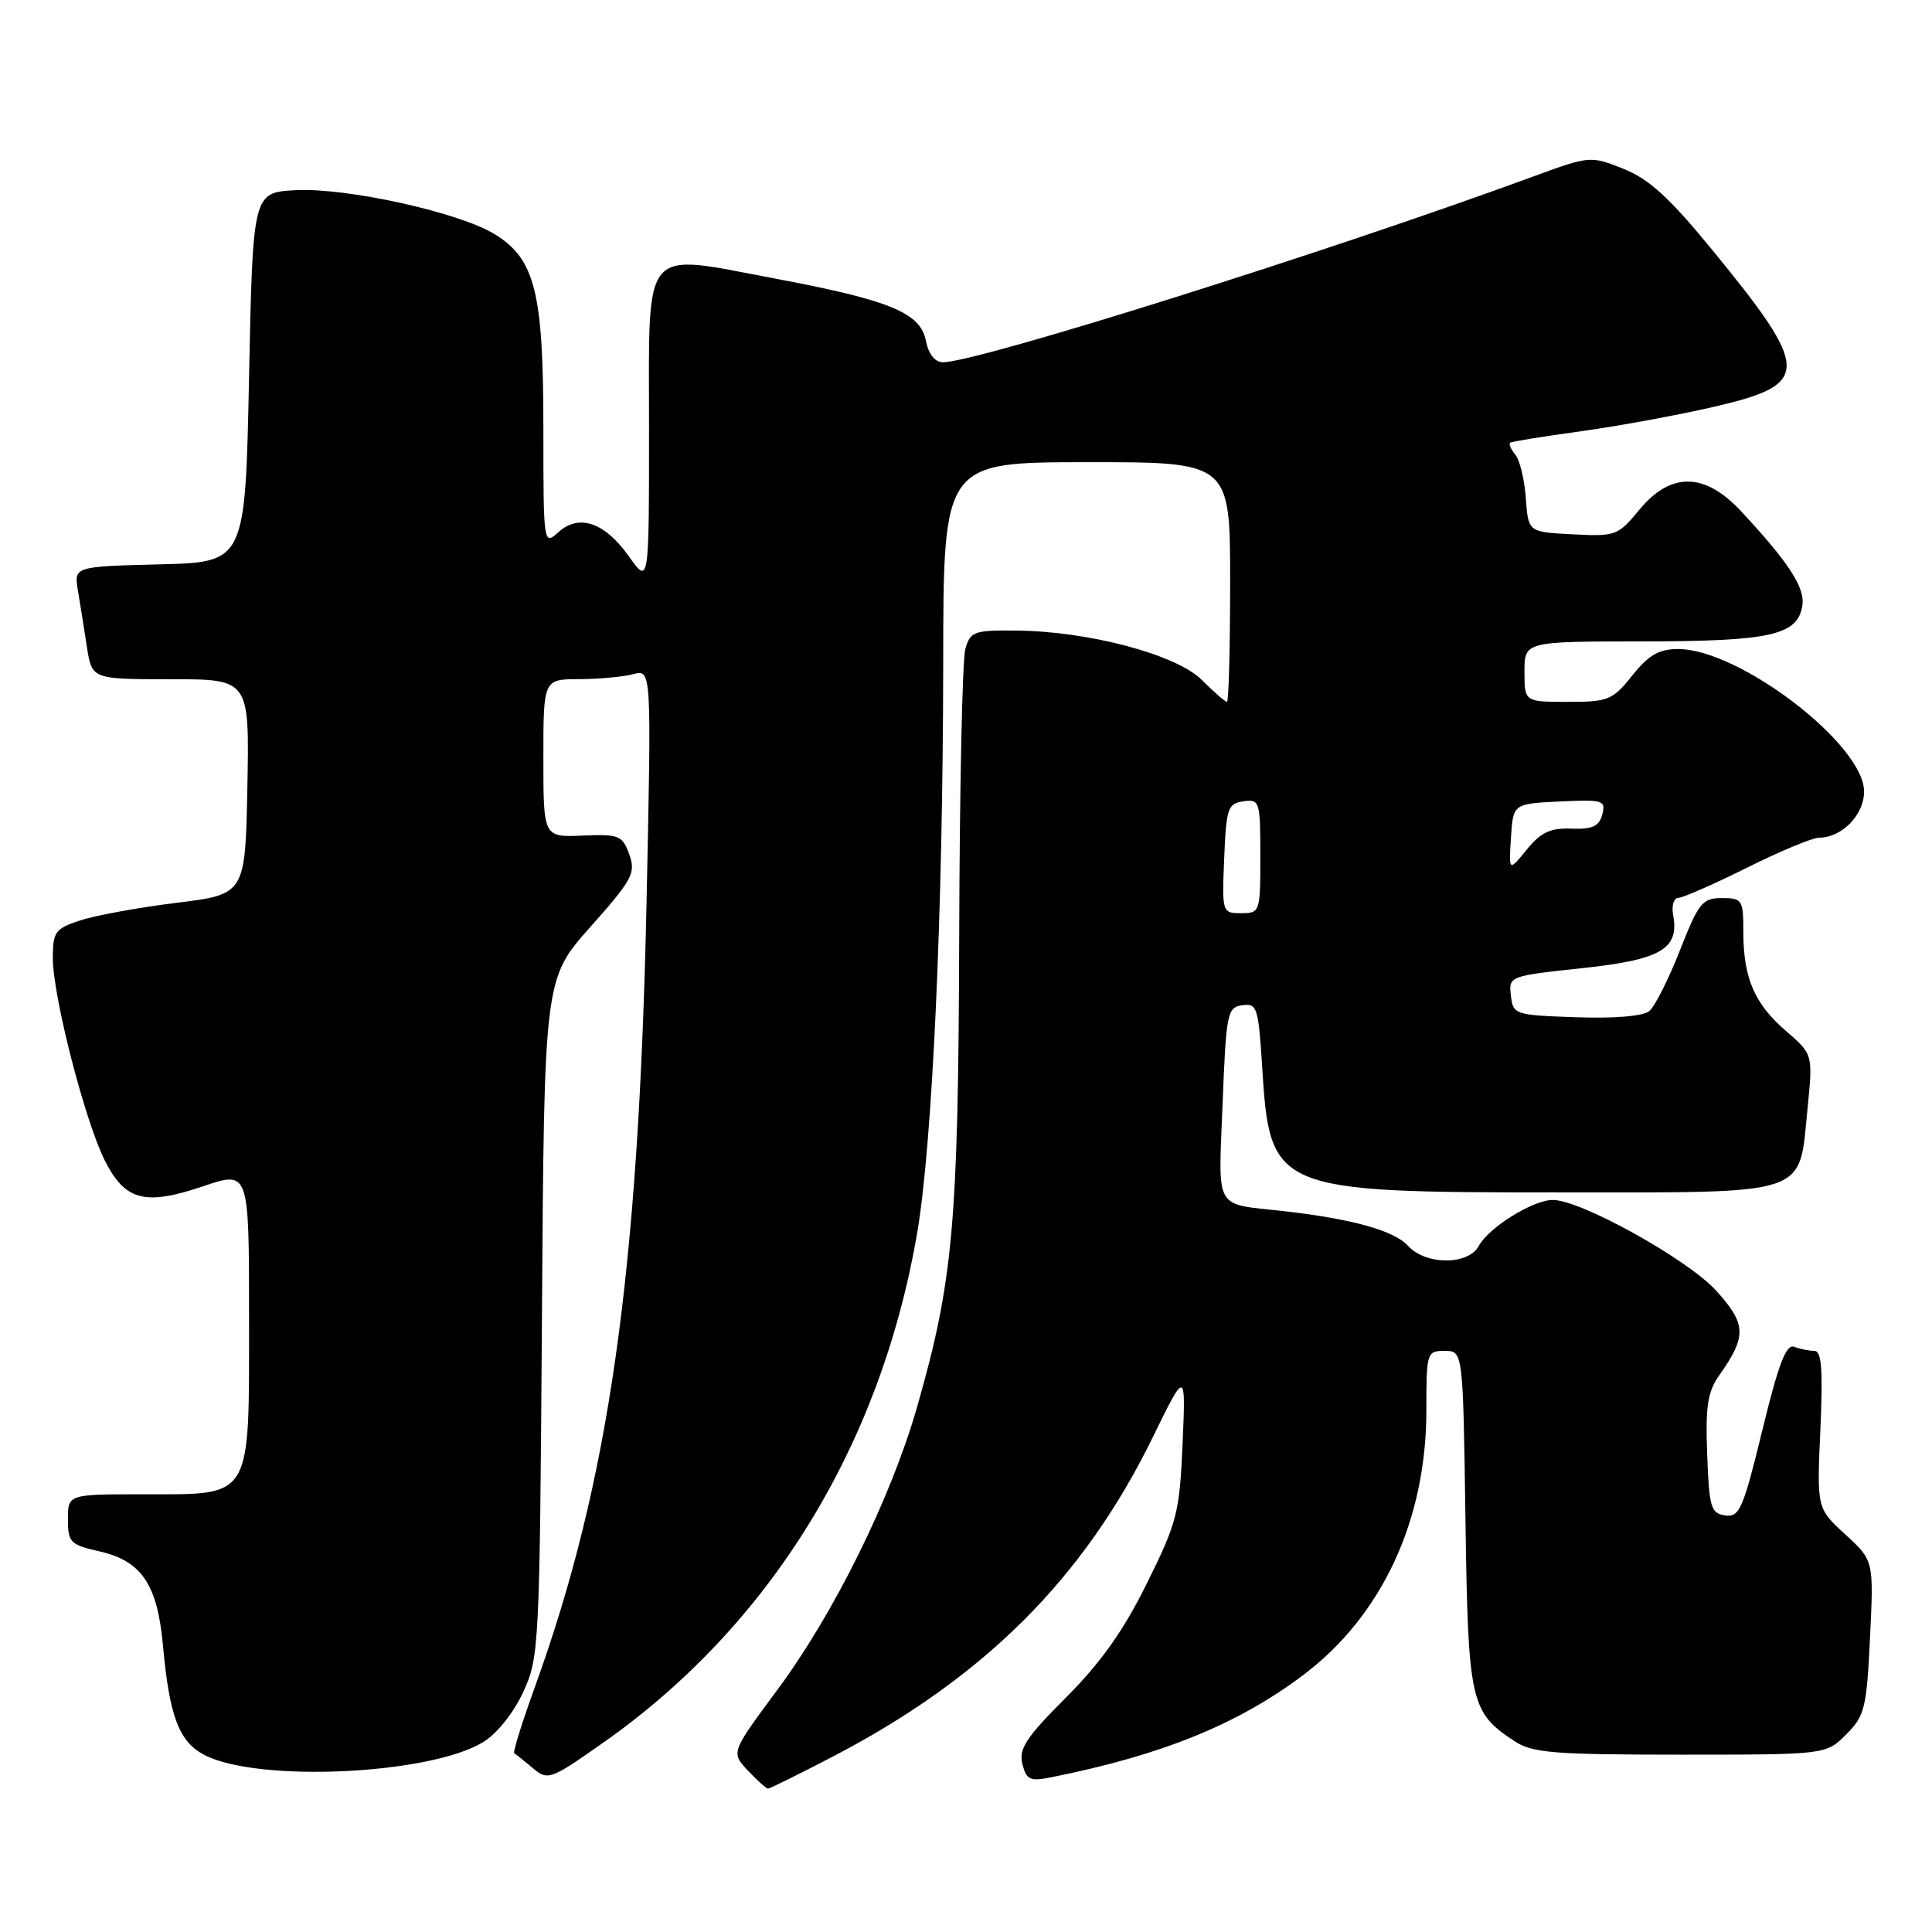 <?xml version="1.0" encoding="UTF-8" standalone="no"?>
<!DOCTYPE svg PUBLIC "-//W3C//DTD SVG 1.1//EN" "http://www.w3.org/Graphics/SVG/1.1/DTD/svg11.dtd" >
<svg xmlns="http://www.w3.org/2000/svg" xmlns:xlink="http://www.w3.org/1999/xlink" version="1.1" viewBox="0 0 256 256">
 <g >
 <path fill="currentColor"
d=" M 110.31 232.78 C 130.37 222.34 143.58 209.17 152.72 190.50 C 157.12 181.50 157.12 181.50 156.70 191.30 C 156.30 200.43 155.98 201.71 151.97 209.80 C 148.87 216.07 145.88 220.29 141.27 224.91 C 135.96 230.22 134.97 231.73 135.47 233.73 C 136.00 235.84 136.47 236.06 139.29 235.50 C 153.98 232.56 164.03 228.48 172.73 221.92 C 183.13 214.06 189.00 201.43 189.00 186.89 C 189.00 179.20 189.06 179.00 191.43 179.00 C 193.86 179.00 193.86 179.00 194.18 201.30 C 194.53 225.59 194.81 226.86 200.72 230.74 C 203.05 232.27 205.95 232.50 222.68 232.50 C 241.95 232.50 241.95 232.50 244.62 229.83 C 247.09 227.37 247.34 226.35 247.79 216.96 C 248.28 206.77 248.28 206.77 244.51 203.32 C 240.74 199.87 240.74 199.87 241.21 189.43 C 241.56 181.49 241.37 179.00 240.42 179.00 C 239.73 179.00 238.53 178.76 237.75 178.46 C 236.68 178.05 235.67 180.67 233.52 189.51 C 230.97 199.98 230.49 201.07 228.60 200.80 C 226.70 200.53 226.47 199.75 226.21 192.71 C 225.97 186.35 226.26 184.43 227.83 182.21 C 231.46 177.05 231.41 175.46 227.44 171.06 C 223.67 166.89 209.49 159.00 205.75 159.00 C 203.13 159.00 197.26 162.65 195.95 165.09 C 194.57 167.66 188.91 167.66 186.57 165.08 C 184.74 163.06 179.15 161.50 170.00 160.47 C 160.77 159.44 161.44 160.61 162.00 146.26 C 162.47 134.23 162.62 133.48 164.61 133.20 C 166.57 132.92 166.75 133.47 167.25 141.46 C 168.26 157.75 168.85 158.00 206.47 158.00 C 240.10 158.00 238.34 158.59 239.50 146.96 C 240.23 139.70 240.23 139.70 236.64 136.60 C 232.46 132.99 231.00 129.59 231.00 123.43 C 231.00 119.23 230.85 119.00 228.16 119.00 C 225.57 119.00 225.07 119.62 222.60 125.93 C 221.10 129.74 219.28 133.36 218.54 133.97 C 217.72 134.65 213.94 134.97 208.85 134.79 C 200.70 134.51 200.49 134.44 200.20 131.91 C 199.90 129.35 199.98 129.32 209.62 128.29 C 220.09 127.17 222.54 125.75 221.70 121.25 C 221.47 120.01 221.78 118.99 222.39 118.97 C 223.00 118.96 227.10 117.16 231.49 114.97 C 235.88 112.79 240.17 111.00 241.02 111.00 C 244.05 111.00 247.00 107.98 247.00 104.88 C 247.00 98.65 230.48 86.00 222.35 86.00 C 219.82 86.00 218.46 86.79 216.29 89.50 C 213.68 92.77 213.12 93.00 207.75 93.00 C 202.00 93.00 202.00 93.00 202.00 89.00 C 202.00 85.00 202.00 85.00 217.75 84.99 C 234.73 84.97 238.25 84.16 238.83 80.17 C 239.16 77.83 237.00 74.51 230.71 67.75 C 225.90 62.57 221.38 62.50 217.22 67.55 C 214.39 70.98 214.08 71.10 208.39 70.80 C 202.50 70.50 202.50 70.50 202.18 66.02 C 202.01 63.56 201.38 60.96 200.79 60.25 C 200.20 59.53 199.89 58.82 200.11 58.66 C 200.32 58.50 204.55 57.82 209.50 57.14 C 214.45 56.46 222.42 54.99 227.21 53.88 C 239.99 50.90 239.96 49.08 226.82 33.04 C 221.19 26.17 218.49 23.71 215.10 22.36 C 210.74 20.63 210.65 20.64 203.10 23.41 C 176.17 33.31 129.50 48.00 124.96 48.00 C 123.88 48.00 123.04 46.95 122.68 45.13 C 121.94 41.43 117.89 39.77 102.64 36.90 C 84.83 33.55 86.00 32.15 86.00 56.76 C 86.00 77.48 86.00 77.48 83.32 73.71 C 80.10 69.19 76.72 68.04 73.96 70.54 C 72.02 72.29 72.00 72.14 72.00 56.68 C 72.00 38.74 70.90 34.33 65.56 31.04 C 60.90 28.15 45.96 24.85 39.20 25.20 C 33.50 25.50 33.50 25.50 33.00 50.00 C 32.50 74.50 32.50 74.50 21.15 74.78 C 9.79 75.07 9.79 75.07 10.33 78.28 C 10.63 80.05 11.16 83.41 11.52 85.75 C 12.18 90.00 12.18 90.00 22.62 90.00 C 33.05 90.00 33.05 90.00 32.78 104.25 C 32.50 118.50 32.50 118.50 23.38 119.63 C 18.36 120.25 12.62 121.30 10.63 121.96 C 7.31 123.05 7.00 123.47 7.00 126.95 C 7.00 132.02 11.29 148.68 13.92 153.84 C 16.61 159.12 19.22 159.79 26.97 157.17 C 33.00 155.13 33.00 155.13 33.00 174.57 C 33.00 198.92 33.55 198.00 19.00 198.00 C 9.00 198.00 9.00 198.00 9.00 201.31 C 9.00 204.37 9.31 204.69 13.16 205.56 C 18.75 206.82 20.85 209.92 21.59 218.00 C 22.45 227.46 23.72 230.80 27.10 232.55 C 34.18 236.21 56.92 235.16 64.02 230.84 C 65.84 229.74 68.05 226.97 69.32 224.22 C 71.44 219.63 71.51 218.31 71.81 174.60 C 72.11 129.70 72.11 129.70 78.24 122.81 C 83.82 116.53 84.27 115.69 83.38 113.21 C 82.47 110.69 82.04 110.52 77.20 110.72 C 72.00 110.94 72.00 110.94 72.00 100.47 C 72.00 90.00 72.00 90.00 76.75 89.99 C 79.36 89.98 82.59 89.68 83.91 89.33 C 86.33 88.68 86.33 88.68 85.67 119.59 C 84.62 168.86 80.71 196.34 70.88 223.52 C 69.17 228.24 67.94 232.20 68.14 232.31 C 68.34 232.43 69.44 233.31 70.59 234.27 C 72.61 235.96 72.89 235.86 79.92 230.92 C 101.99 215.42 116.63 191.69 121.51 163.50 C 123.54 151.73 124.95 121.08 124.98 87.88 C 125.00 61.26 125.00 61.26 144.00 61.24 C 163.00 61.23 163.00 61.23 163.00 77.11 C 163.00 85.85 162.81 93.00 162.58 93.00 C 162.34 93.00 160.85 91.70 159.26 90.11 C 155.88 86.72 144.19 83.62 134.56 83.55 C 129.05 83.50 128.56 83.69 127.91 86.00 C 127.52 87.38 127.15 104.47 127.10 124.00 C 126.98 162.20 126.31 169.73 121.49 186.53 C 118.04 198.55 110.50 213.81 103.00 223.92 C 96.85 232.21 96.85 232.21 99.10 234.61 C 100.34 235.92 101.54 237.00 101.77 237.00 C 102.00 237.00 105.85 235.10 110.31 232.78 Z  M 162.21 113.75 C 162.48 107.10 162.69 106.47 164.75 106.18 C 166.91 105.87 167.00 106.15 167.00 113.43 C 167.00 120.87 166.96 121.00 164.46 121.00 C 161.94 121.00 161.92 120.93 162.21 113.75 Z  M 200.21 111.00 C 200.50 106.50 200.50 106.50 206.67 106.20 C 212.42 105.93 212.80 106.04 212.31 107.92 C 211.90 109.49 211.01 109.90 208.23 109.80 C 205.43 109.69 204.18 110.28 202.30 112.58 C 199.92 115.50 199.92 115.50 200.21 111.00 Z "/>
</g>
</svg>